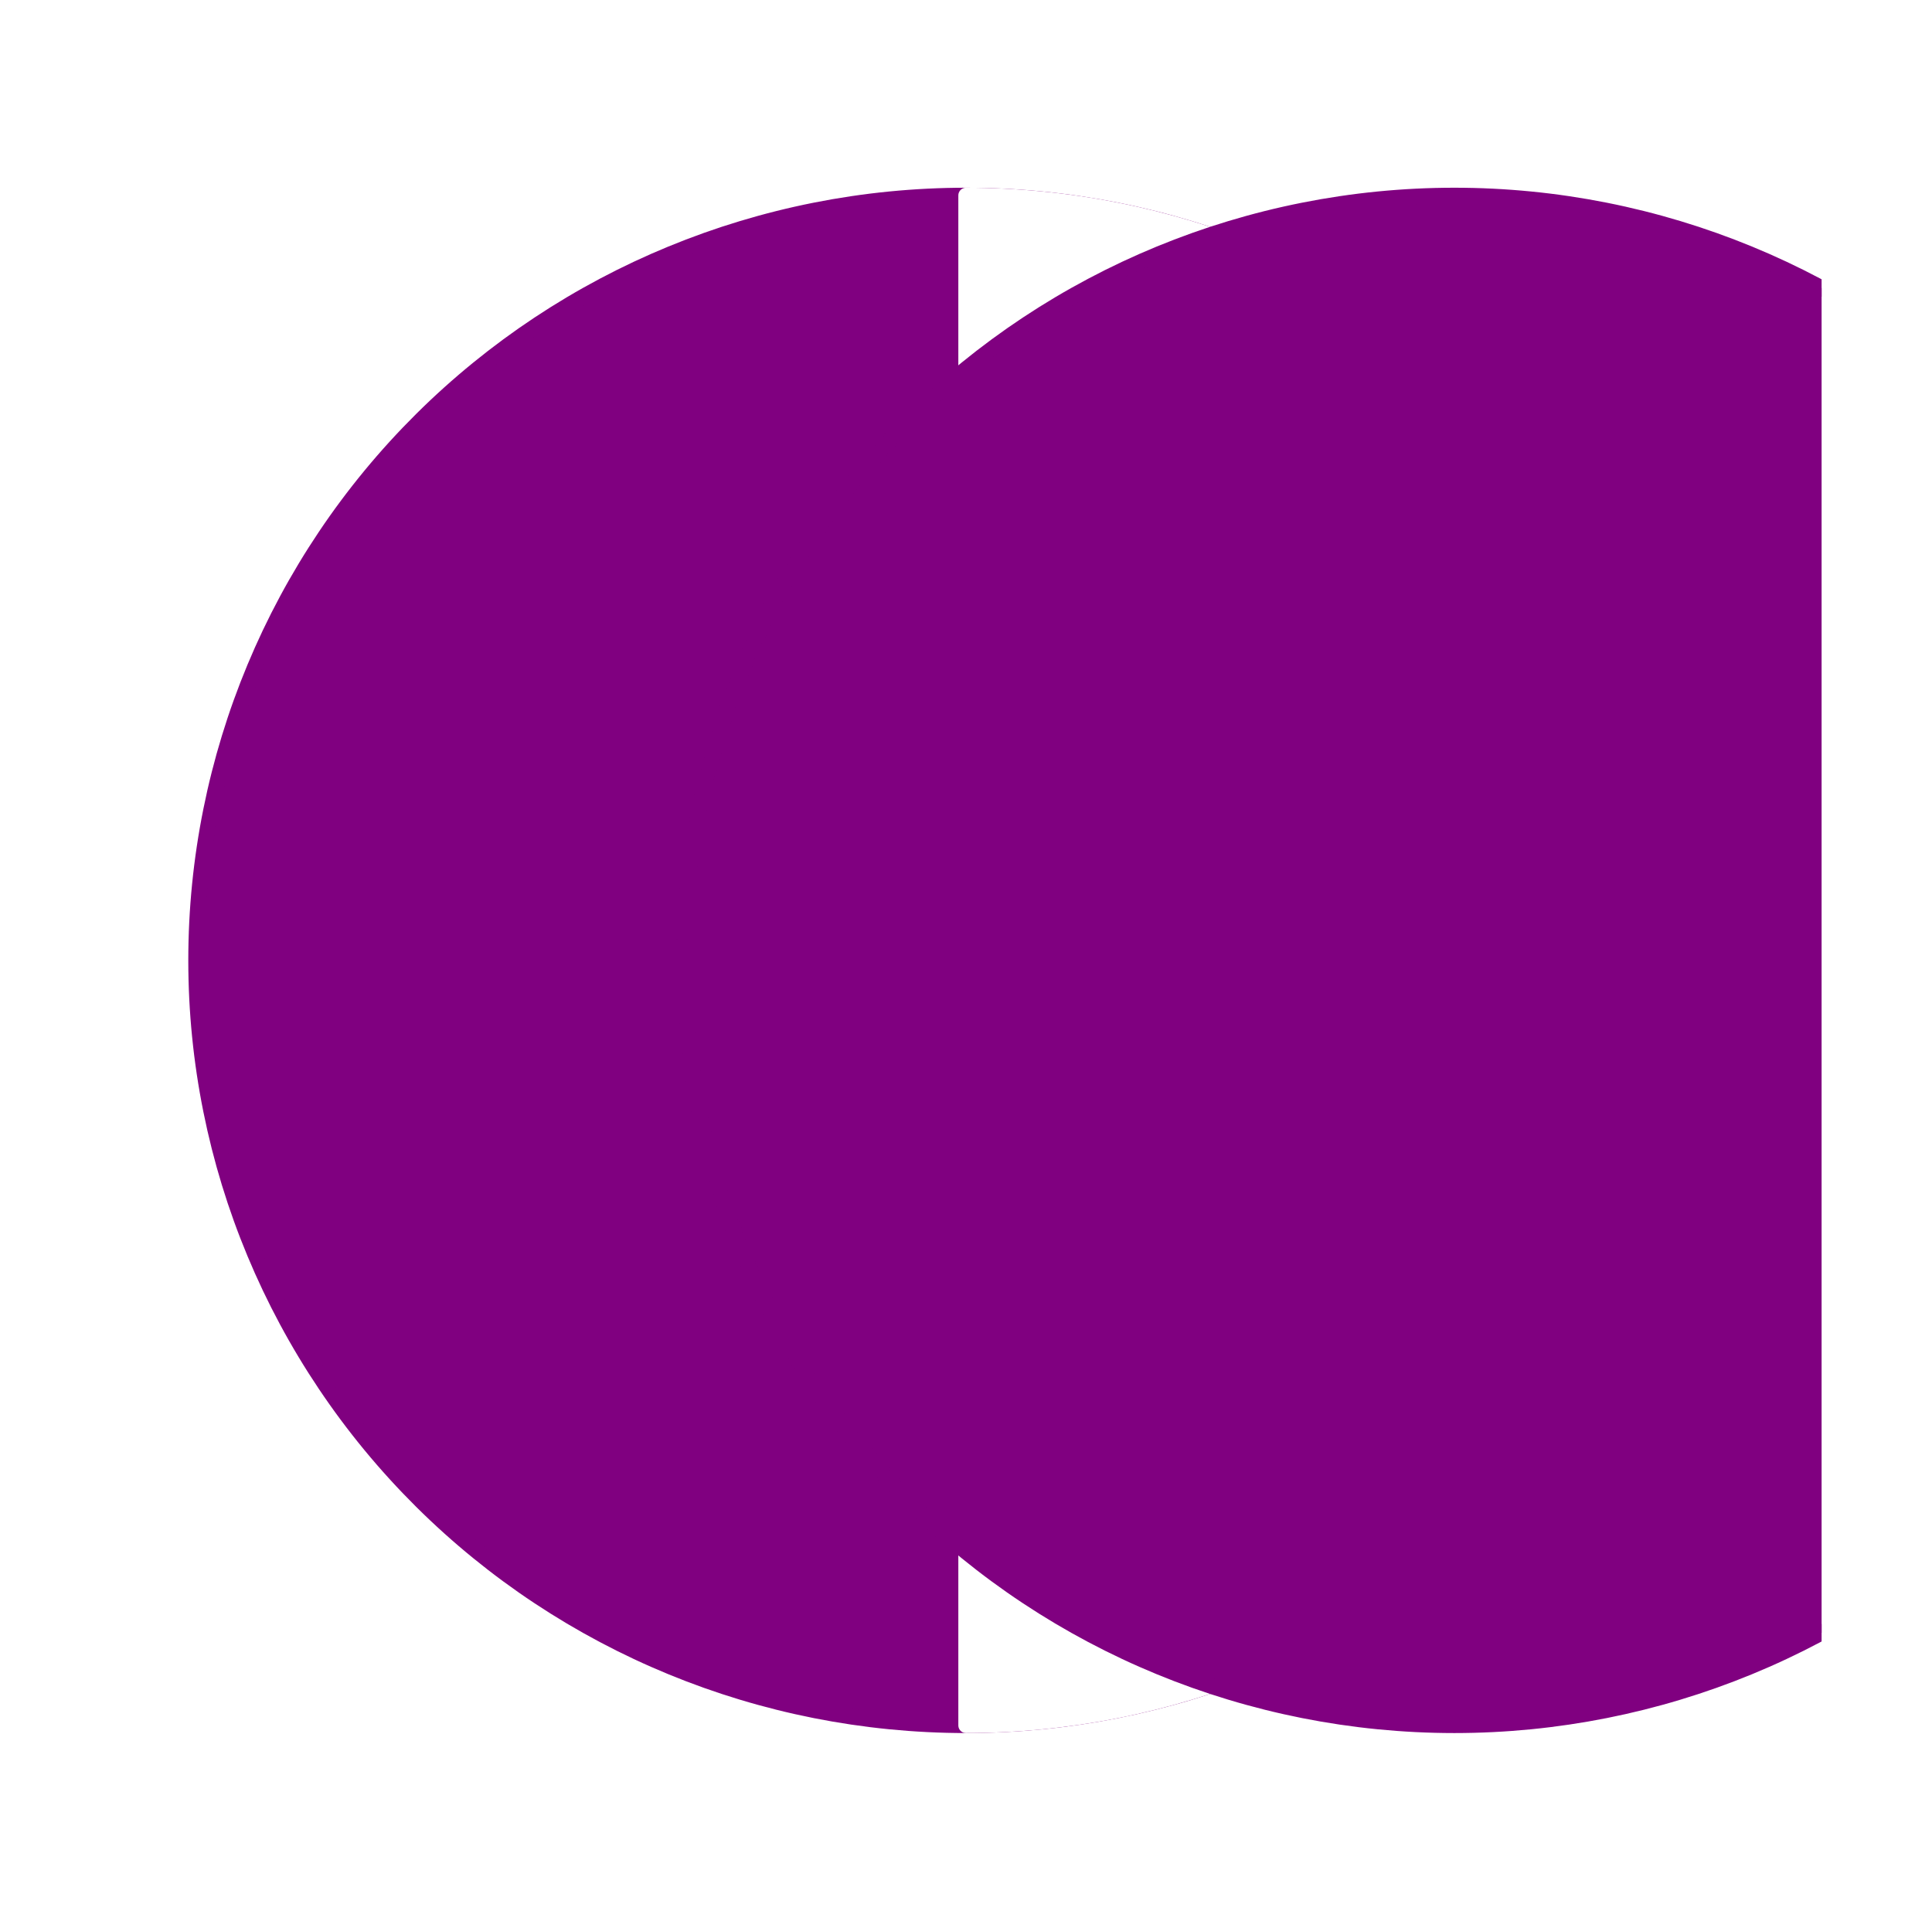 <?xml version="1.0" encoding="utf-8" standalone="no"?>
<!DOCTYPE svg PUBLIC "-//W3C//DTD SVG 1.1//EN"
  "http://www.w3.org/Graphics/SVG/1.1/DTD/svg11.dtd">
<svg xmlns:xlink="http://www.w3.org/1999/xlink" width="126pt" height="125.28pt" viewBox="0 0 126 125.28" xmlns="http://www.w3.org/2000/svg" version="1.1">
 <defs>
  <style type="text/css">*{stroke-linejoin: round; stroke-linecap: butt}</style>
 </defs>
 <g id="figure_1">
  <g id="patch_1">
   <path d="M 0 125.28 
L 126 125.28 
L 126 0 
L 0 0 
z
" style="fill: #ffffff"/>
  </g>
  <g id="axes_1">
   <g id="patch_2">
    <path d="M 63 112.536 
C 76.319 112.536 89.093 107.279 98.511 97.922 
C 107.929 88.565 113.22 75.873 113.22 62.64 
C 113.22 49.407 107.929 36.715 98.511 27.358 
C 89.093 18.001 76.319 12.744 63 12.744 
C 49.681 12.744 36.907 18.001 27.489 27.358 
C 18.071 36.715 12.78 49.407 12.78 62.64 
C 12.78 75.873 18.071 88.565 27.489 97.922 
C 36.907 107.279 49.681 112.536 63 112.536 
z
" clip-path="url(#p11820f97ae)" style="fill: #800080; stroke: #800080; stroke-linejoin: miter"/>
   </g>
   <g id="patch_3">
    <path d="M 63 112.536 
C 76.314 112.536 89.096 107.276 98.511 97.922 
C 107.925 88.568 113.22 75.868 113.22 62.64 
C 113.22 49.412 107.925 36.712 98.511 27.358 
C 89.096 18.004 76.314 12.744 63 12.744 
L 63 62.64 
z
" clip-path="url(#p11820f97ae)" style="fill: #ffffff; stroke: #ffffff; stroke-linejoin: miter"/>
   </g>
   <g id="patch_4">
    <path d="M 94.851 112.536 
C 108.169 112.536 120.944 107.279 130.362 97.922 
C 139.779 88.565 145.071 75.873 145.071 62.64 
C 145.071 49.407 139.779 36.715 130.362 27.358 
C 120.944 18.001 108.169 12.744 94.851 12.744 
C 81.532 12.744 68.758 18.001 59.34 27.358 
C 49.922 36.715 44.631 49.407 44.631 62.64 
C 44.631 75.873 49.922 88.565 59.34 97.922 
C 68.758 107.279 81.532 112.536 94.851 112.536 
z
" clip-path="url(#p11820f97ae)" style="fill: #800080; stroke: #800080; stroke-linejoin: miter"/>
   </g>
  </g>
 </g>
 <defs>
  <clipPath id="p11820f97ae">
   <rect x="7.2" y="7.2" width="111.6" height="110.88"/>
  </clipPath>
 </defs>
</svg>
